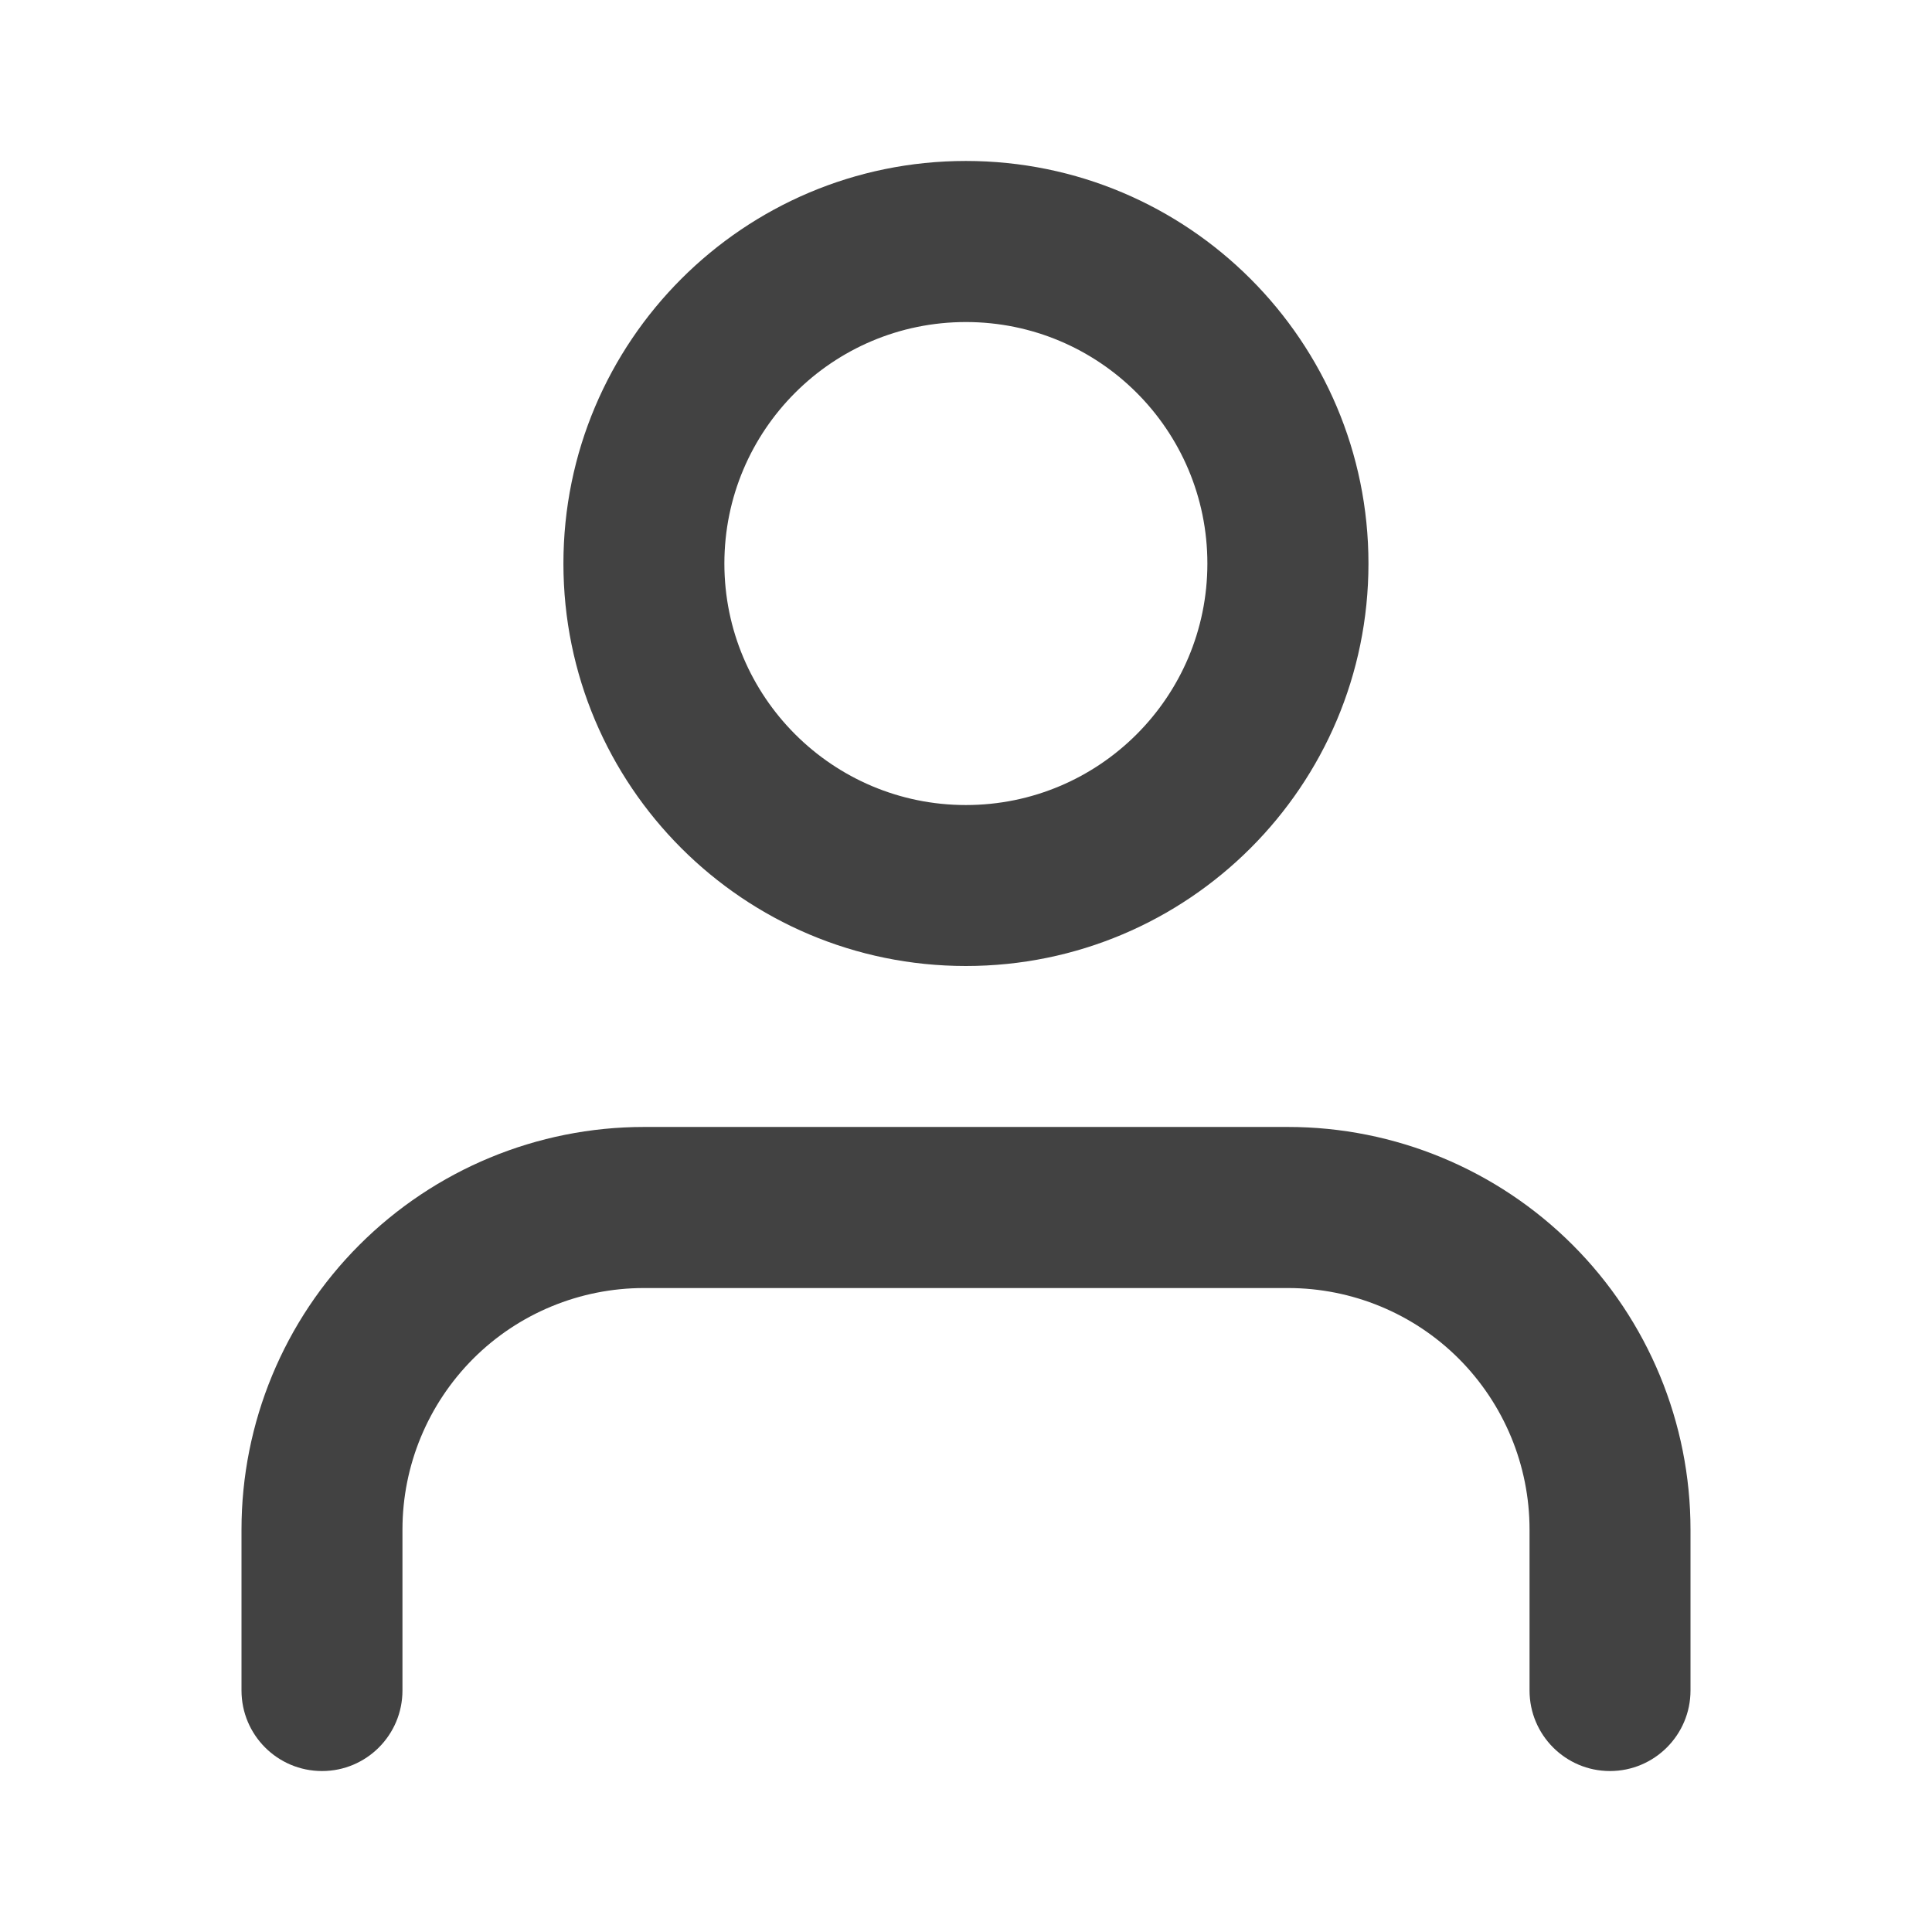 <svg width="16" height="16" viewBox="0 0 16 16" fill="none" xmlns="http://www.w3.org/2000/svg">
<path fill-rule="evenodd" clip-rule="evenodd" d="M2.976 10.31C3.601 9.685 4.449 9.333 5.333 9.333H10.667C11.551 9.333 12.399 9.685 13.024 10.31C13.649 10.935 14 11.783 14 12.667V14C14 14.368 13.701 14.667 13.333 14.667C12.965 14.667 12.667 14.368 12.667 14V12.667C12.667 12.136 12.456 11.628 12.081 11.252C11.706 10.877 11.197 10.667 10.667 10.667H5.333C4.803 10.667 4.294 10.877 3.919 11.252C3.544 11.628 3.333 12.136 3.333 12.667V14C3.333 14.368 3.035 14.667 2.667 14.667C2.298 14.667 2 14.368 2 14V12.667C2 11.783 2.351 10.935 2.976 10.31Z" fill="#424242"/>
<path fill-rule="evenodd" clip-rule="evenodd" d="M7.999 2.667C6.895 2.667 5.999 3.562 5.999 4.667C5.999 5.771 6.895 6.667 7.999 6.667C9.104 6.667 9.999 5.771 9.999 4.667C9.999 3.562 9.104 2.667 7.999 2.667ZM4.666 4.667C4.666 2.826 6.158 1.333 7.999 1.333C9.84 1.333 11.333 2.826 11.333 4.667C11.333 6.508 9.84 8 7.999 8C6.158 8 4.666 6.508 4.666 4.667Z" fill="#424242"/>
</svg>
